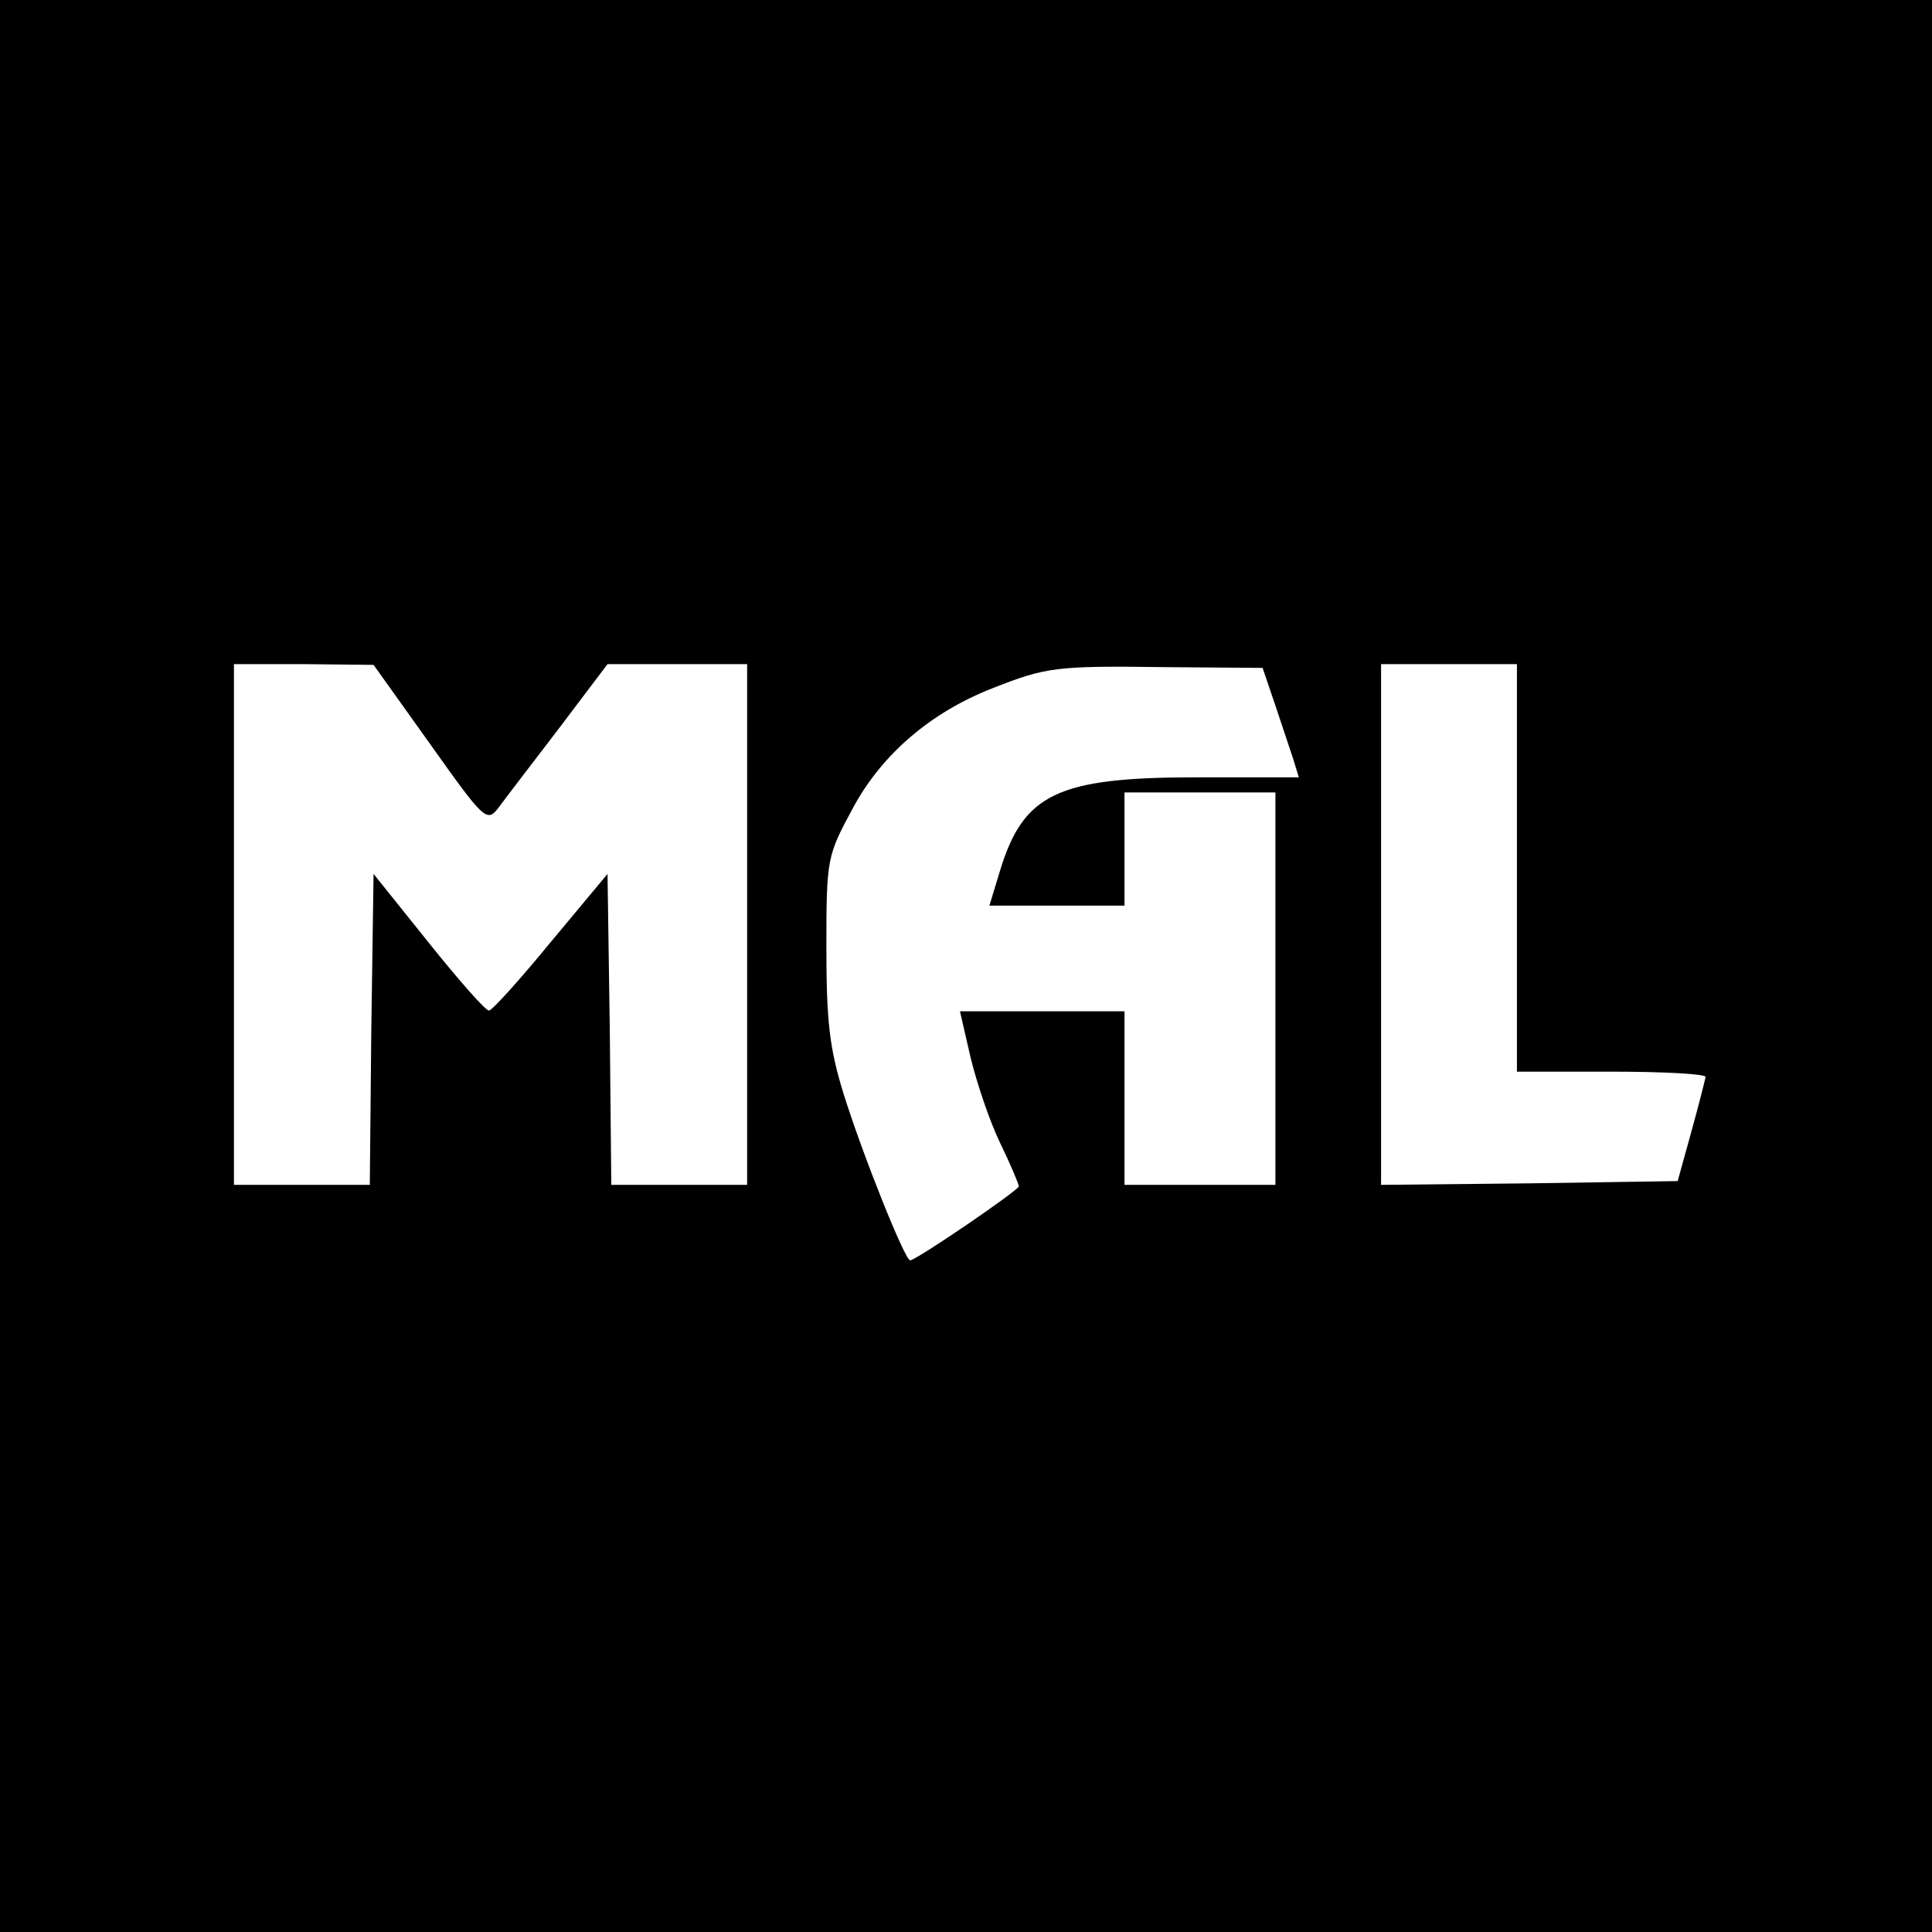 <?xml version="1.0" standalone="no"?>
<!DOCTYPE svg PUBLIC "-//W3C//DTD SVG 20010904//EN"
 "http://www.w3.org/TR/2001/REC-SVG-20010904/DTD/svg10.dtd">
<svg version="1.0" xmlns="http://www.w3.org/2000/svg"
 width="256pt" height="256pt" viewBox="0 0 256 256"
 preserveAspectRatio="xMidYMid meet">

<g transform="translate(0,256) scale(0.1,-0.1)"
fill="#000000" stroke="none">
<path d="M0 1280 l0 -1280 1280 0 1280 0 0 1280 0 1280 -1280 0 -1280 0 0
-1280z m570 294 c71 -100 75 -104 90 -85 8 11 44 58 80 105 l65 86 93 0 92 0
0 -345 0 -345 -90 0 -90 0 -2 206 -3 206 -75 -90 c-41 -50 -78 -91 -82 -91 -4
-1 -40 40 -80 90 l-73 91 -3 -206 -2 -206 -90 0 -90 0 0 345 0 345 93 0 92 -1
75 -105z m1120 51 c9 -27 20 -60 24 -72 l7 -23 -136 0 c-184 0 -229 -22 -260
-124 l-14 -46 89 0 90 0 0 75 0 75 100 0 100 0 0 -260 0 -260 -100 0 -100 0 0
115 0 115 -109 0 -109 0 14 -61 c8 -33 25 -84 39 -113 14 -29 25 -55 25 -58 0
-5 -136 -98 -144 -98 -7 0 -63 140 -88 220 -19 61 -23 97 -23 195 0 118 1 121
35 184 38 71 103 127 185 159 71 28 84 30 229 28 l129 -1 17 -50z m320 -215
l0 -270 125 0 c69 0 125 -3 125 -7 -1 -5 -9 -37 -19 -73 l-18 -65 -197 -3
-196 -2 0 345 0 345 90 0 90 0 0 -270z"/>
</g>
</svg>
